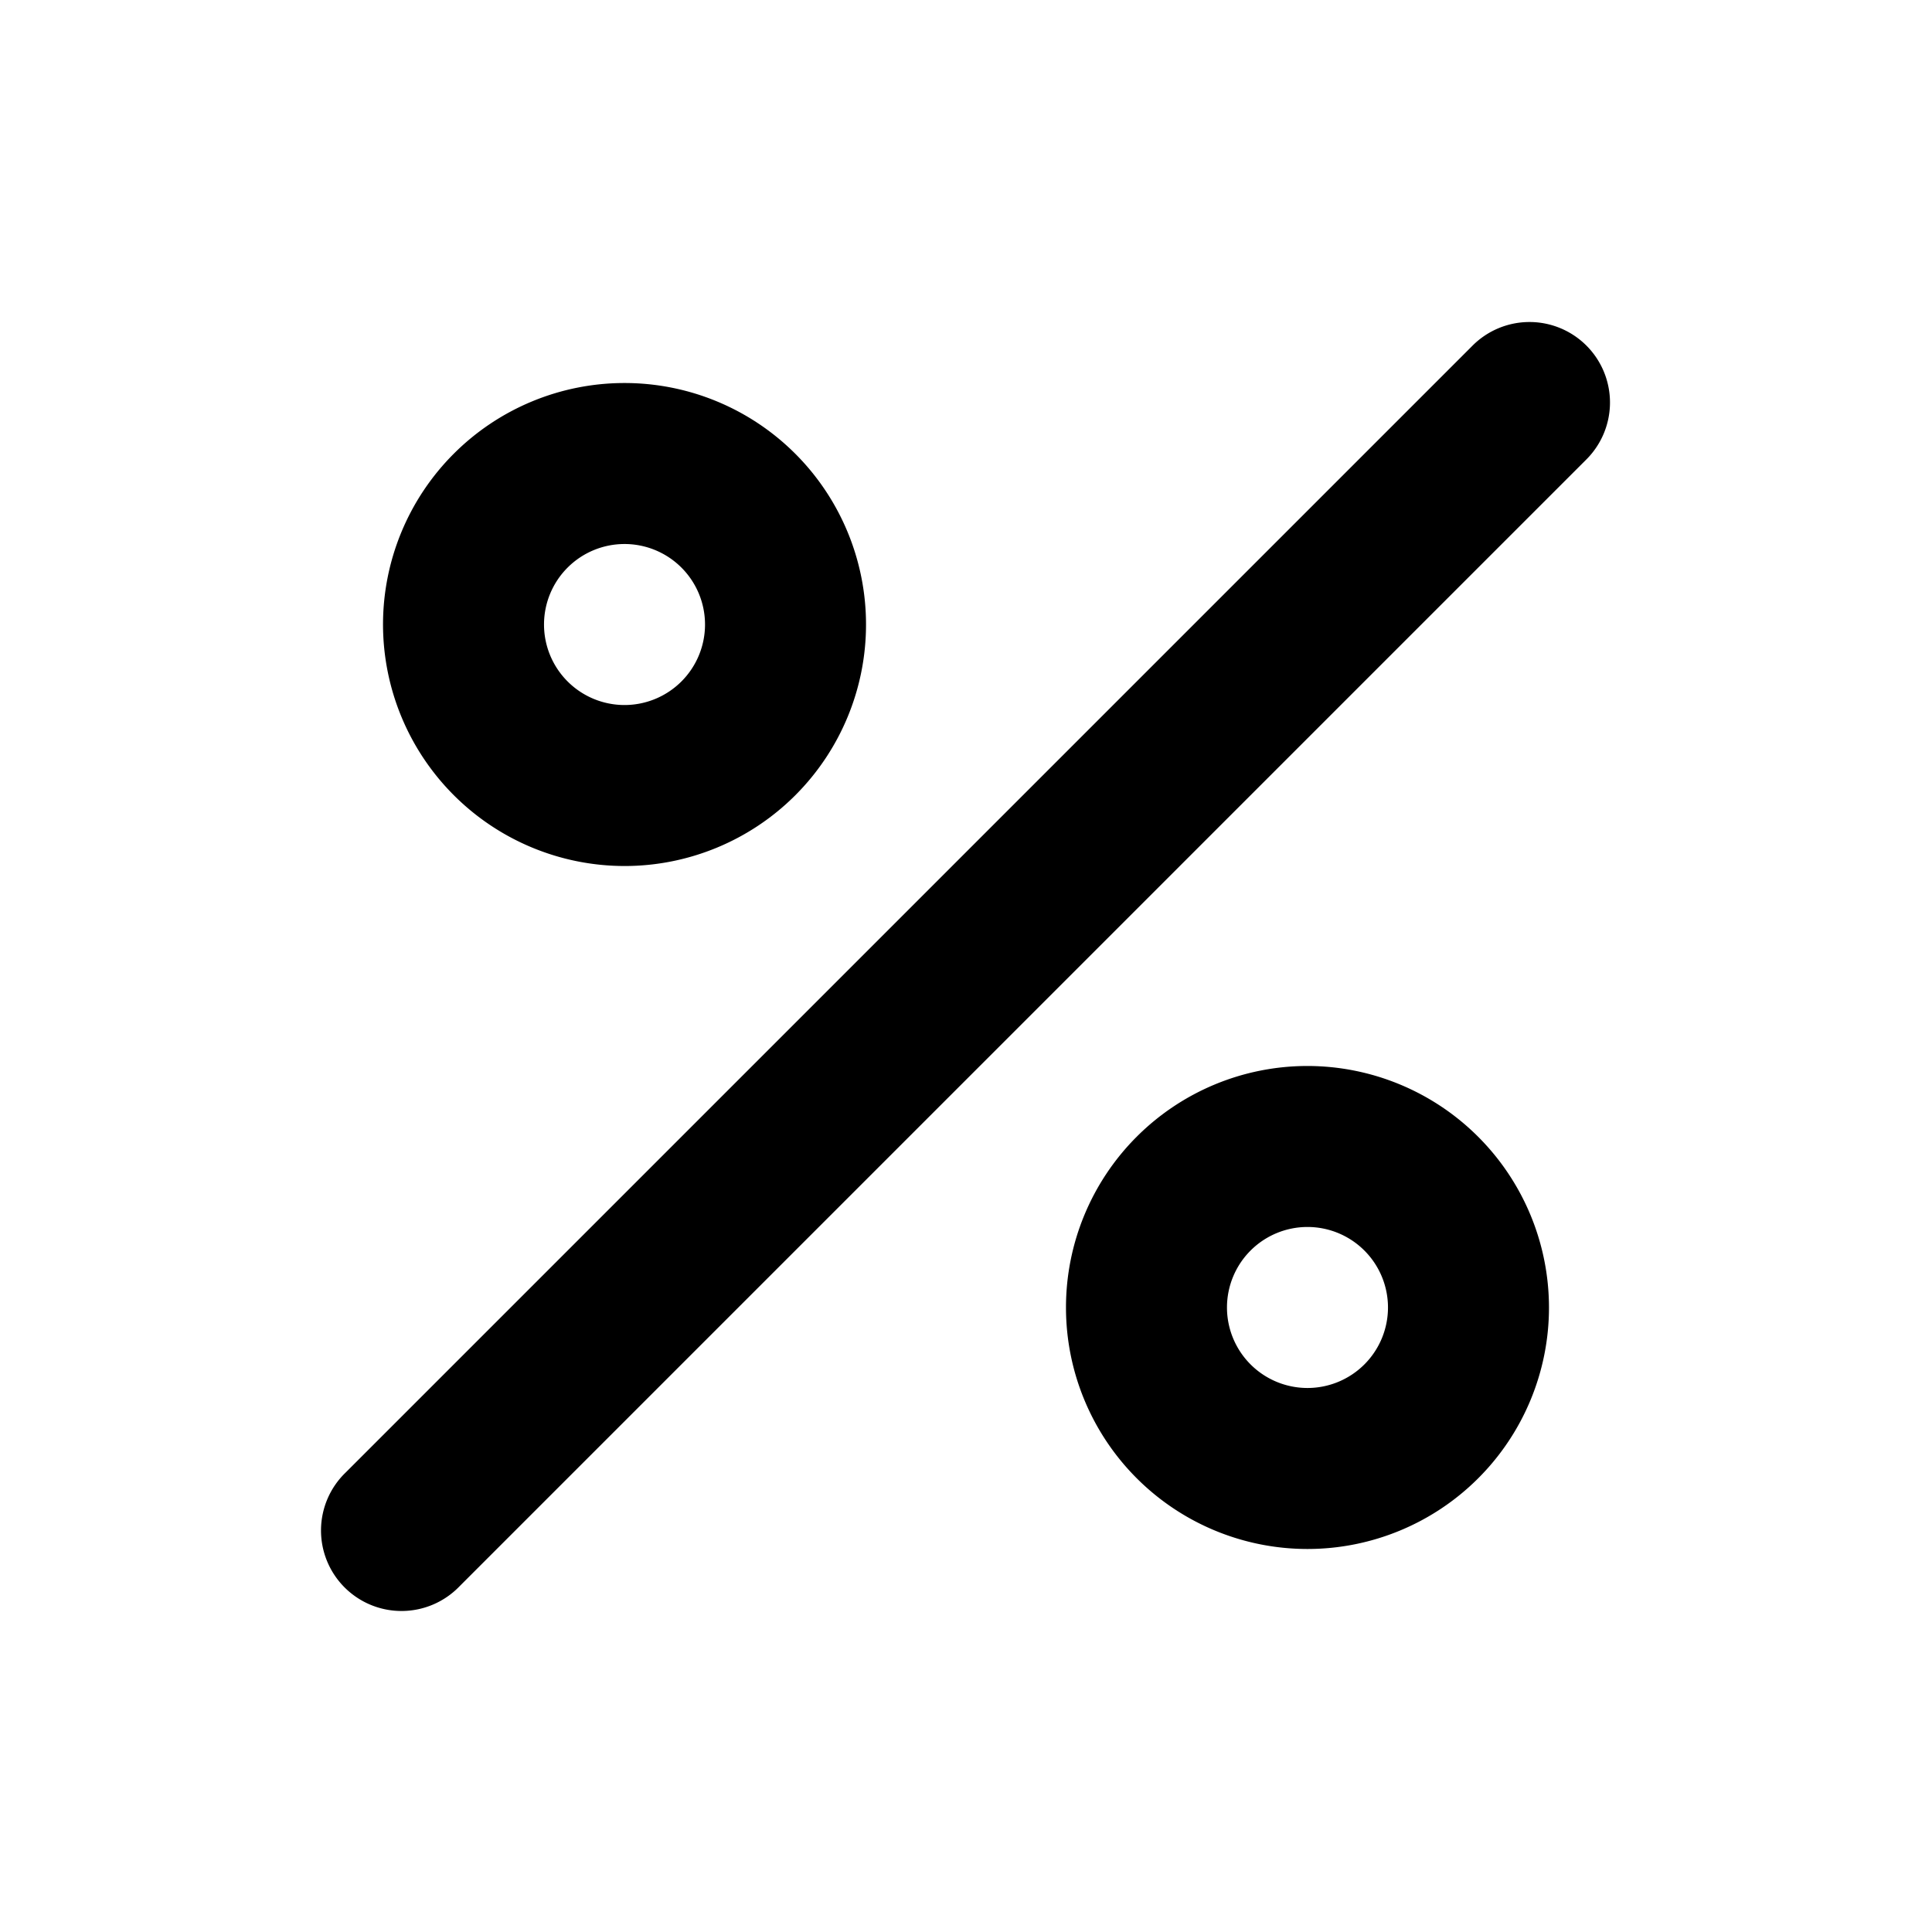 <svg xmlns="http://www.w3.org/2000/svg" data-name="Layer 1" viewBox="0 0 24 24" width="24" height="24"><title>percentage</title><g class="nc-icon-wrapper"><path d="M7.758 10.758a3 3 0 1 0-3-3 3.003 3.003 0 0 0 3 3zm0-4a1 1 0 1 1-1 1 1 1 0 0 1 1-1zm8.484 6.484a3 3 0 1 0 3 3 3.003 3.003 0 0 0-3-3zm0 4a1 1 0 1 1 1-1 1 1 0 0 1-1 1zm3.465-12.949a1 1 0 0 0-1.414 0l-14 14a1 1 0 1 0 1.414 1.414l14-14a1 1 0 0 0 0-1.414z"/></g></svg>